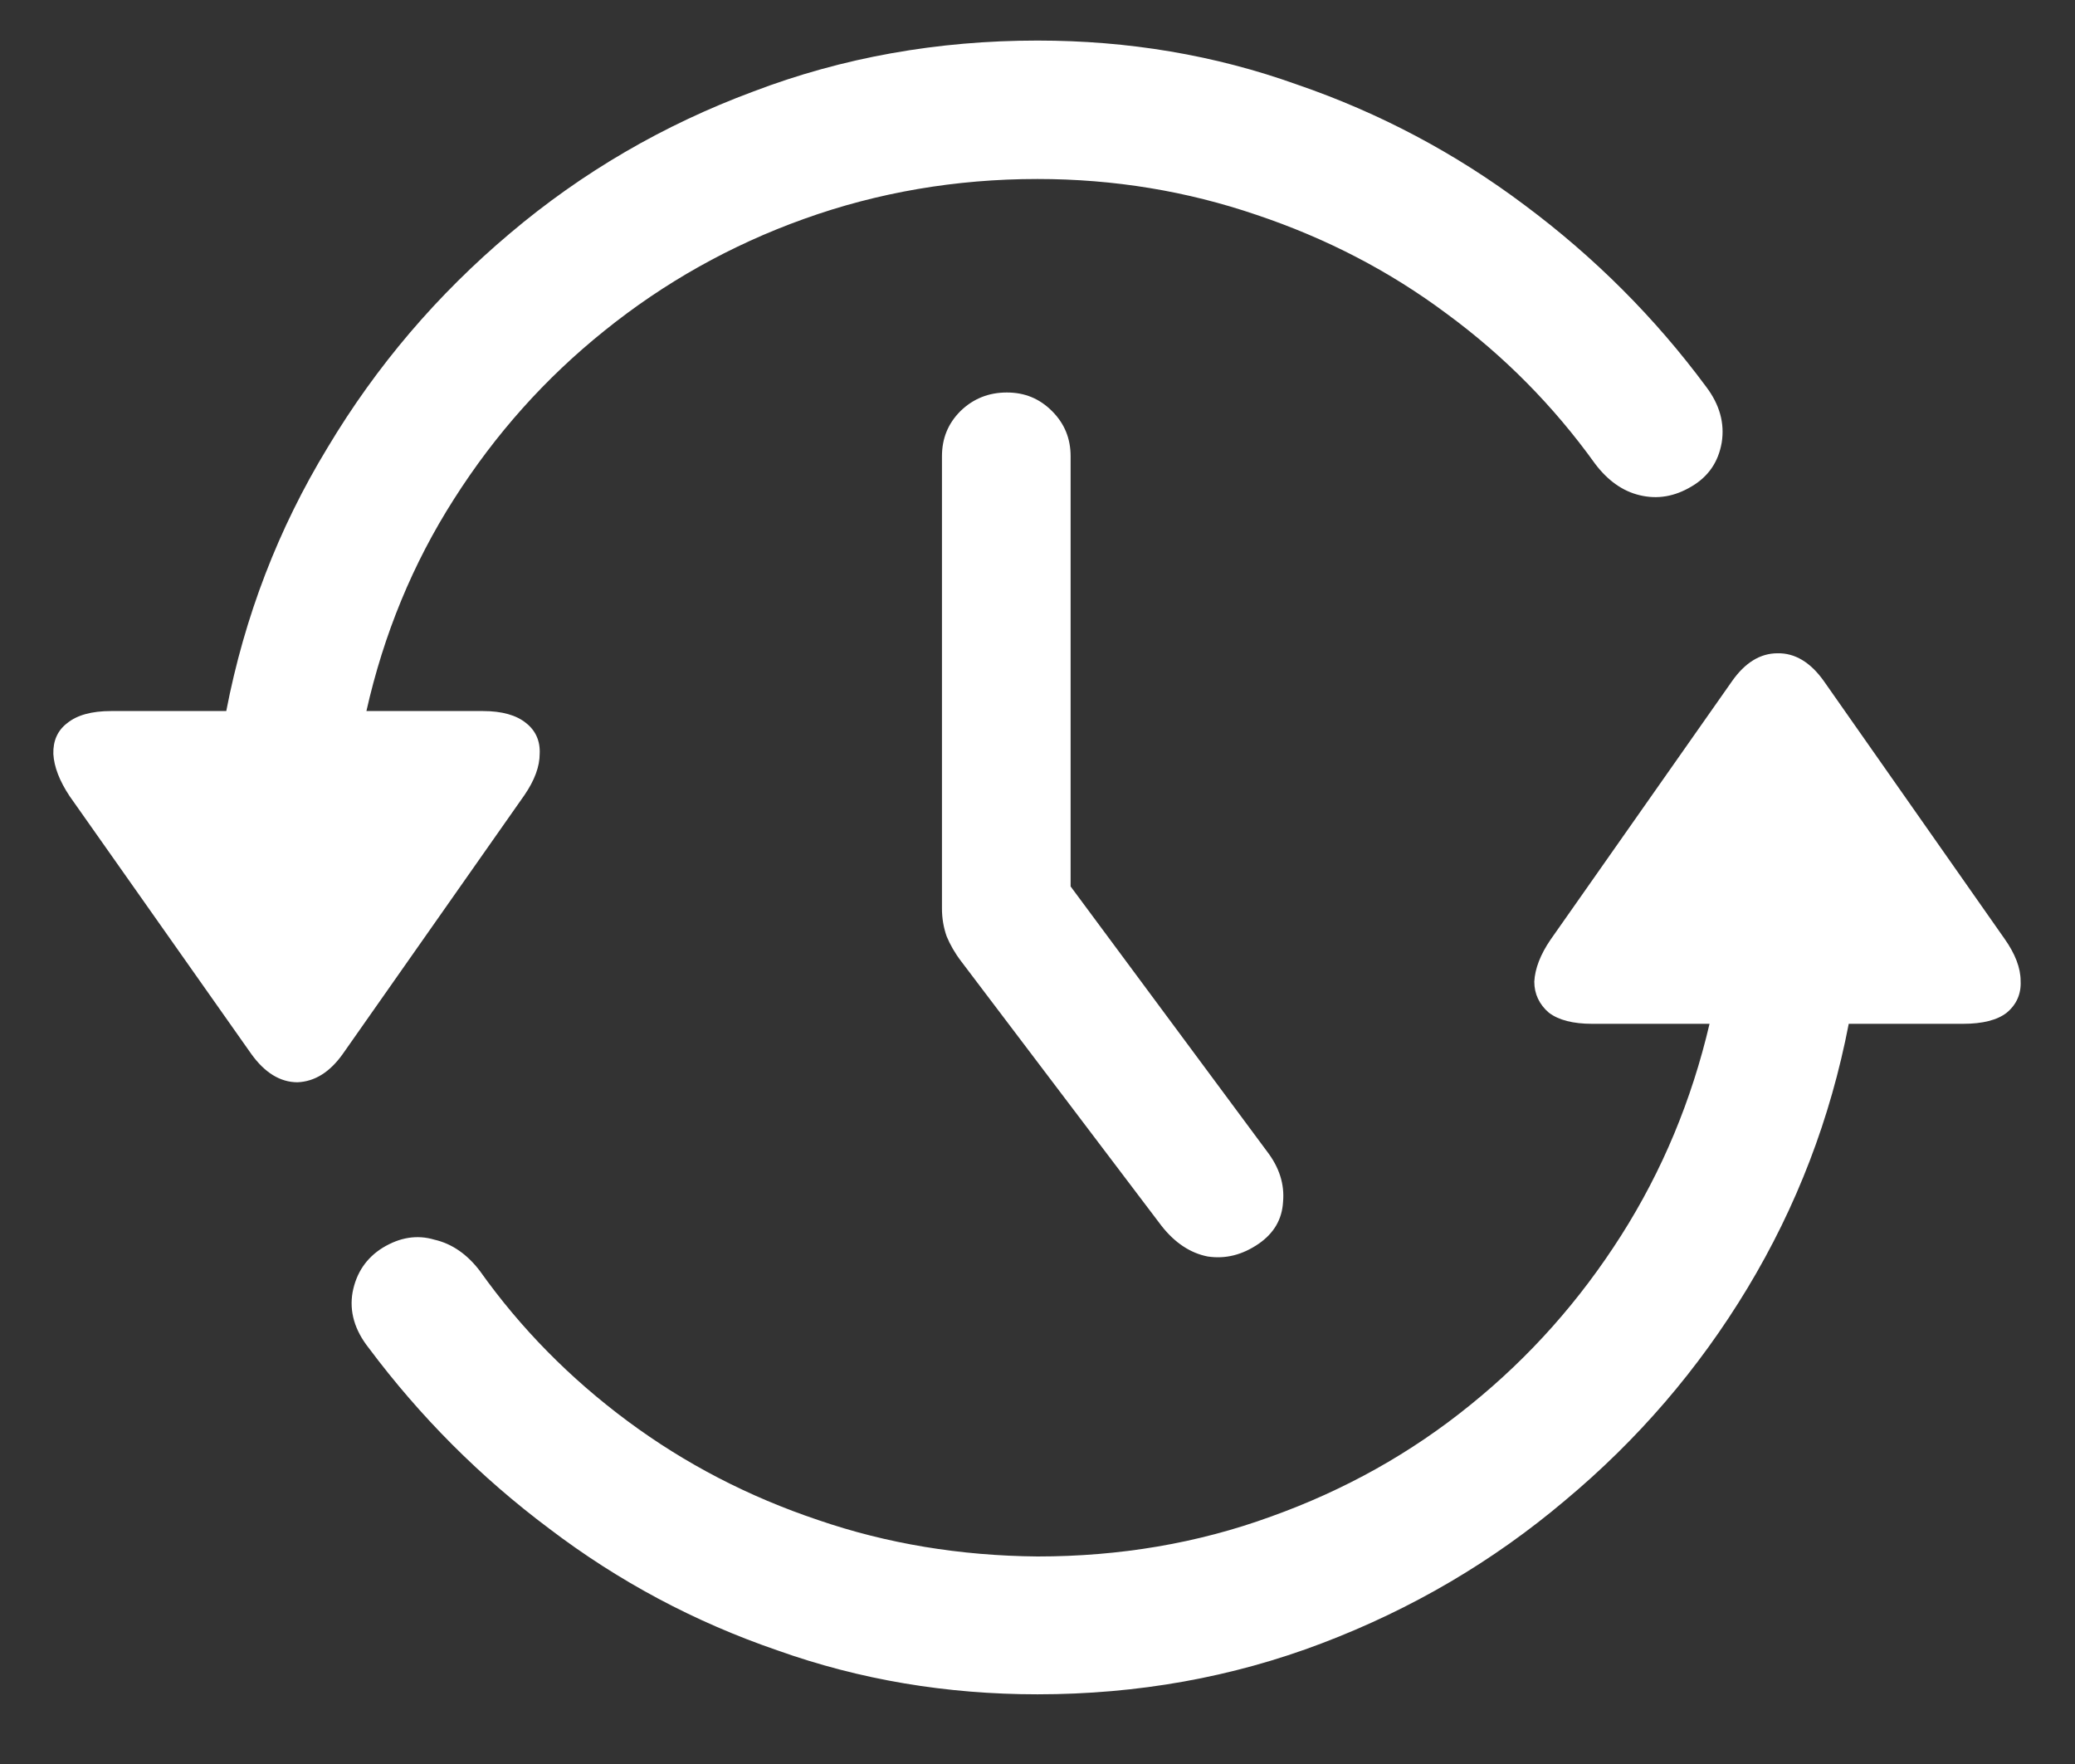 <?xml version="1.0" encoding="UTF-8"?>
<svg xmlns="http://www.w3.org/2000/svg" xmlns:xlink="http://www.w3.org/1999/xlink" width="24" height="20.4" viewBox="0 0 24 20.4" version="1.1">
<rect x="0" y="0" width="24" height="20.4" fill="#333333" stroke="none"/>
<g id="surface1">
<path style=" stroke:none;fill-rule:nonzero;fill:rgb(100%,100%,100%);fill-opacity:1;" d="M 11.645 4.539 C 11.438 4.539 11.258 4.609 11.109 4.754 C 10.965 4.898 10.895 5.07 10.895 5.277 L 10.895 10.508 C 10.895 10.621 10.914 10.727 10.949 10.828 C 10.988 10.922 11.043 11.02 11.117 11.117 L 13.434 14.176 C 13.59 14.375 13.77 14.492 13.969 14.531 C 14.176 14.562 14.371 14.512 14.559 14.383 C 14.734 14.262 14.828 14.102 14.84 13.902 C 14.859 13.695 14.797 13.5 14.652 13.312 L 11.531 9.102 L 12.383 11.727 L 12.383 5.277 C 12.383 5.07 12.312 4.898 12.168 4.754 C 12.023 4.609 11.852 4.539 11.645 4.539 Z M 12 0.469 C 10.844 0.469 9.746 0.664 8.711 1.059 C 7.672 1.445 6.734 1.992 5.898 2.699 C 5.059 3.406 4.355 4.23 3.789 5.176 C 3.219 6.113 2.828 7.129 2.617 8.223 L 1.285 8.223 C 1.059 8.223 0.891 8.27 0.777 8.363 C 0.664 8.449 0.613 8.57 0.617 8.719 C 0.625 8.867 0.688 9.031 0.805 9.207 L 2.906 12.188 C 3.062 12.406 3.242 12.516 3.441 12.516 C 3.641 12.508 3.816 12.398 3.965 12.188 L 6.066 9.195 C 6.184 9.023 6.242 8.863 6.242 8.719 C 6.25 8.57 6.195 8.449 6.086 8.363 C 5.973 8.27 5.805 8.223 5.586 8.223 L 4.238 8.223 C 4.438 7.336 4.773 6.52 5.25 5.773 C 5.727 5.023 6.305 4.375 6.992 3.824 C 7.68 3.27 8.449 2.836 9.301 2.531 C 10.148 2.227 11.051 2.07 12 2.07 C 12.887 2.07 13.73 2.211 14.531 2.484 C 15.336 2.754 16.07 3.133 16.734 3.629 C 17.398 4.117 17.969 4.695 18.449 5.363 C 18.594 5.555 18.766 5.68 18.965 5.727 C 19.172 5.777 19.371 5.742 19.566 5.625 C 19.758 5.512 19.875 5.344 19.914 5.117 C 19.949 4.895 19.891 4.68 19.734 4.473 C 19.141 3.672 18.441 2.973 17.633 2.371 C 16.836 1.773 15.957 1.305 15 0.977 C 14.051 0.637 13.051 0.469 12 0.469 Z M 12 19.594 C 13.156 19.594 14.254 19.398 15.289 19.004 C 16.328 18.609 17.266 18.059 18.102 17.352 C 18.941 16.652 19.645 15.836 20.211 14.898 C 20.781 13.953 21.172 12.934 21.383 11.84 L 22.707 11.84 C 22.93 11.84 23.102 11.797 23.211 11.711 C 23.324 11.617 23.379 11.492 23.371 11.344 C 23.371 11.195 23.309 11.031 23.184 10.855 L 21.094 7.875 C 20.938 7.656 20.758 7.551 20.559 7.555 C 20.359 7.555 20.184 7.664 20.035 7.875 L 17.934 10.867 C 17.816 11.039 17.754 11.203 17.746 11.352 C 17.746 11.496 17.805 11.617 17.914 11.711 C 18.027 11.797 18.195 11.84 18.414 11.84 L 19.773 11.84 C 19.566 12.723 19.227 13.539 18.75 14.289 C 18.273 15.039 17.695 15.691 17.008 16.246 C 16.32 16.805 15.551 17.234 14.699 17.539 C 13.852 17.848 12.949 18 12 18 C 11.105 17.992 10.258 17.852 9.461 17.578 C 8.66 17.309 7.926 16.93 7.258 16.434 C 6.594 15.941 6.023 15.363 5.551 14.699 C 5.406 14.508 5.23 14.383 5.023 14.336 C 4.824 14.277 4.625 14.309 4.426 14.43 C 4.238 14.547 4.121 14.719 4.078 14.945 C 4.039 15.168 4.102 15.383 4.266 15.59 C 4.859 16.383 5.555 17.082 6.355 17.68 C 7.156 18.289 8.035 18.758 8.992 19.086 C 9.945 19.426 10.949 19.594 12 19.594 Z M 12 19.594 "/>
</g>
</svg>
